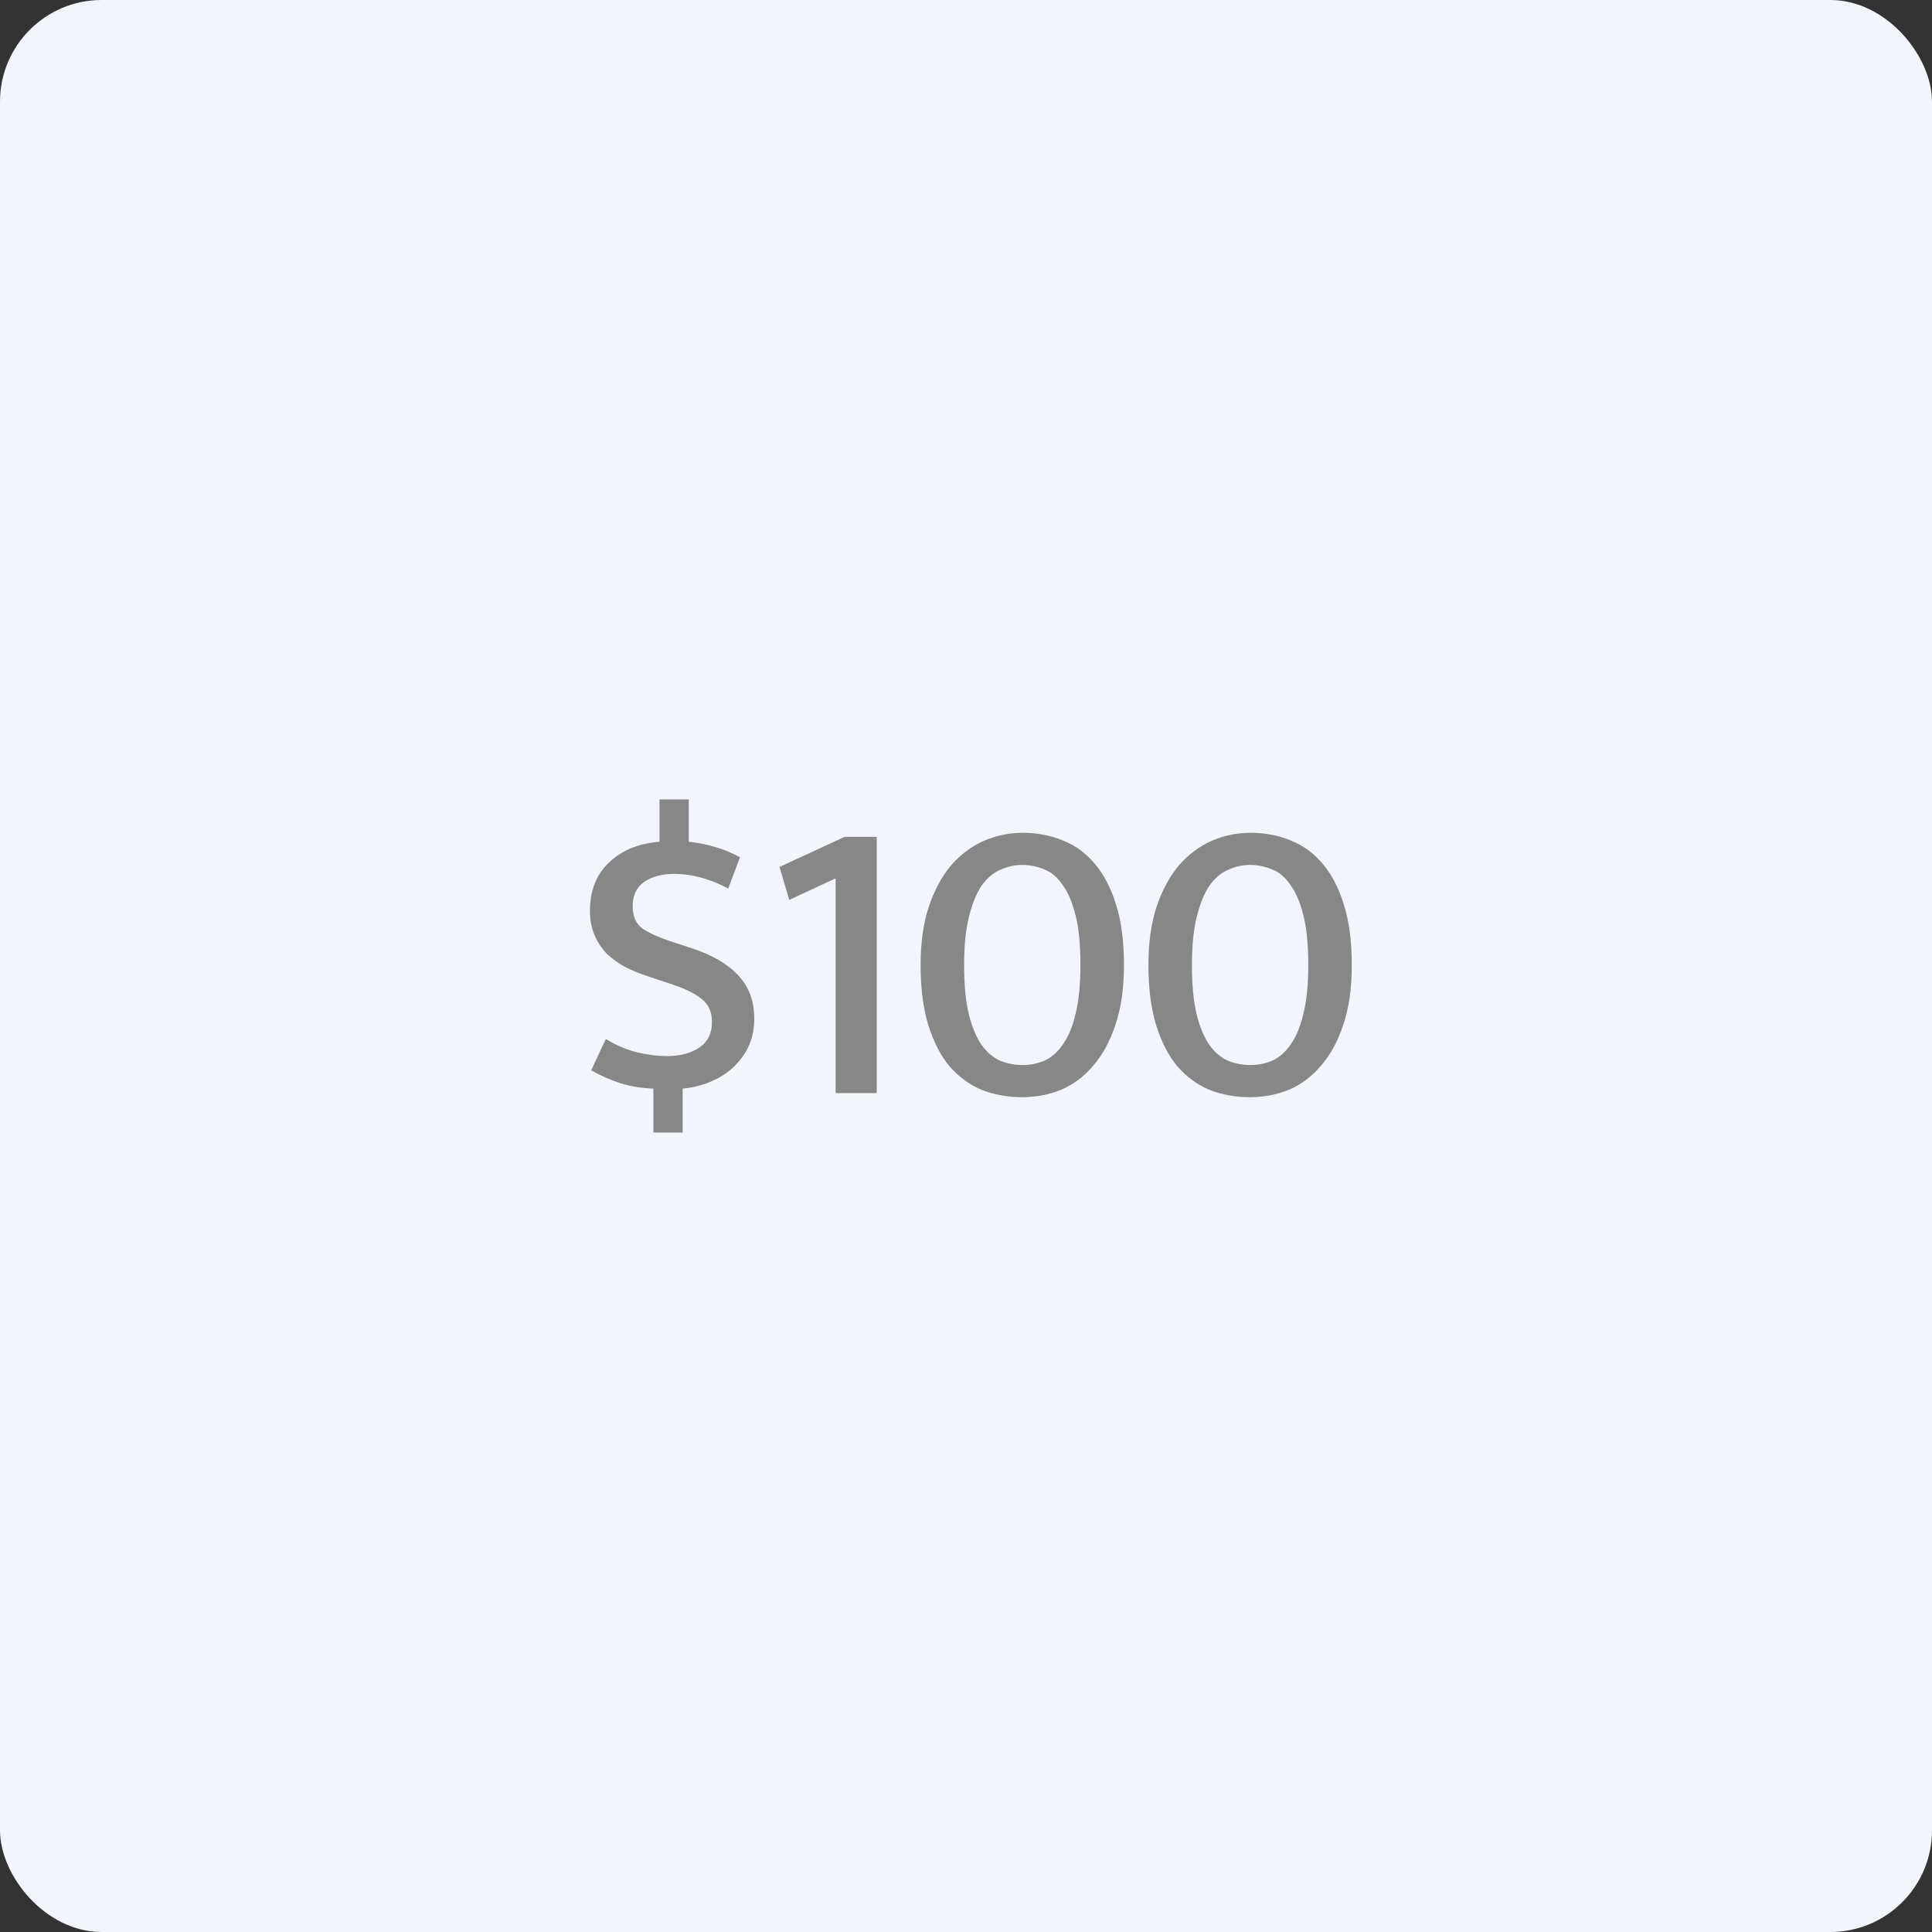 <svg width="76" height="76" viewBox="0 0 76 76" fill="none" xmlns="http://www.w3.org/2000/svg">
<rect x="0" y="0" width="76" height="76" fill="#333333" stroke="none"/>
<rect width="76" height="76" rx="4" fill="#F2F6FC"/>
<path d="M25.943 31.448H27.095V33.112C27.415 33.144 27.746 33.208 28.087 33.304C28.428 33.4 28.77 33.539 29.111 33.72L28.647 34.952C27.922 34.568 27.212 34.376 26.519 34.376C26.039 34.376 25.645 34.483 25.335 34.696C25.037 34.909 24.887 35.229 24.887 35.656C24.887 36.051 25.02 36.344 25.287 36.536C25.564 36.717 25.948 36.888 26.439 37.048L27.175 37.288C27.997 37.555 28.615 37.912 29.031 38.36C29.458 38.808 29.671 39.379 29.671 40.072C29.671 40.456 29.602 40.808 29.463 41.128C29.325 41.437 29.127 41.715 28.871 41.96C28.626 42.195 28.332 42.387 27.991 42.536C27.65 42.685 27.271 42.781 26.855 42.824V44.552H25.703V42.824C25.223 42.803 24.797 42.733 24.423 42.616C24.05 42.499 23.66 42.328 23.255 42.104L23.831 40.872C24.258 41.128 24.674 41.304 25.079 41.4C25.495 41.496 25.874 41.544 26.215 41.544C26.748 41.544 27.18 41.432 27.511 41.208C27.842 40.984 28.007 40.648 28.007 40.2C28.007 39.805 27.869 39.501 27.591 39.288C27.314 39.064 26.887 38.861 26.311 38.68L25.543 38.424C25.202 38.317 24.887 38.189 24.599 38.04C24.322 37.891 24.076 37.715 23.863 37.512C23.66 37.299 23.5 37.053 23.383 36.776C23.266 36.499 23.207 36.184 23.207 35.832C23.207 35.032 23.458 34.397 23.959 33.928C24.46 33.448 25.122 33.176 25.943 33.112V31.448ZM33.224 32.92H34.488V43H32.872V34.552L31.048 35.4L30.664 34.104L33.224 32.92ZM40.23 32.76C40.806 32.76 41.334 32.861 41.814 33.064C42.305 33.256 42.726 33.565 43.078 33.992C43.43 34.408 43.708 34.947 43.91 35.608C44.113 36.259 44.214 37.043 44.214 37.96C44.214 38.877 44.102 39.661 43.878 40.312C43.665 40.963 43.372 41.501 42.998 41.928C42.636 42.355 42.214 42.669 41.734 42.872C41.254 43.064 40.748 43.16 40.214 43.16C39.638 43.16 39.105 43.064 38.614 42.872C38.134 42.669 37.713 42.36 37.35 41.944C36.998 41.517 36.721 40.979 36.518 40.328C36.316 39.667 36.214 38.877 36.214 37.96C36.214 37.085 36.321 36.323 36.534 35.672C36.758 35.011 37.052 34.467 37.414 34.04C37.788 33.613 38.214 33.293 38.694 33.08C39.185 32.867 39.697 32.76 40.23 32.76ZM37.926 37.96C37.926 38.76 37.99 39.416 38.118 39.928C38.246 40.429 38.417 40.829 38.63 41.128C38.844 41.416 39.089 41.619 39.366 41.736C39.644 41.843 39.932 41.896 40.23 41.896C40.529 41.896 40.817 41.837 41.094 41.72C41.372 41.592 41.612 41.379 41.814 41.08C42.028 40.781 42.193 40.381 42.31 39.88C42.438 39.368 42.502 38.728 42.502 37.96C42.502 37.16 42.438 36.509 42.31 36.008C42.182 35.496 42.012 35.096 41.798 34.808C41.596 34.509 41.356 34.307 41.078 34.2C40.801 34.083 40.513 34.024 40.214 34.024C39.916 34.024 39.628 34.088 39.35 34.216C39.073 34.333 38.828 34.541 38.614 34.84C38.412 35.139 38.246 35.544 38.118 36.056C37.99 36.557 37.926 37.192 37.926 37.96ZM49.192 32.76C49.768 32.76 50.296 32.861 50.776 33.064C51.266 33.256 51.688 33.565 52.04 33.992C52.392 34.408 52.669 34.947 52.872 35.608C53.074 36.259 53.176 37.043 53.176 37.96C53.176 38.877 53.064 39.661 52.84 40.312C52.626 40.963 52.333 41.501 51.96 41.928C51.597 42.355 51.176 42.669 50.696 42.872C50.216 43.064 49.709 43.16 49.176 43.16C48.6 43.16 48.066 43.064 47.576 42.872C47.096 42.669 46.674 42.36 46.312 41.944C45.96 41.517 45.682 40.979 45.48 40.328C45.277 39.667 45.176 38.877 45.176 37.96C45.176 37.085 45.282 36.323 45.496 35.672C45.72 35.011 46.013 34.467 46.376 34.04C46.749 33.613 47.176 33.293 47.656 33.08C48.146 32.867 48.658 32.76 49.192 32.76ZM46.888 37.96C46.888 38.76 46.952 39.416 47.08 39.928C47.208 40.429 47.378 40.829 47.592 41.128C47.805 41.416 48.05 41.619 48.328 41.736C48.605 41.843 48.893 41.896 49.192 41.896C49.49 41.896 49.778 41.837 50.056 41.72C50.333 41.592 50.573 41.379 50.776 41.08C50.989 40.781 51.154 40.381 51.272 39.88C51.4 39.368 51.464 38.728 51.464 37.96C51.464 37.16 51.4 36.509 51.272 36.008C51.144 35.496 50.973 35.096 50.76 34.808C50.557 34.509 50.317 34.307 50.04 34.2C49.762 34.083 49.474 34.024 49.176 34.024C48.877 34.024 48.589 34.088 48.312 34.216C48.034 34.333 47.789 34.541 47.576 34.84C47.373 35.139 47.208 35.544 47.08 36.056C46.952 36.557 46.888 37.192 46.888 37.96Z" fill="#878787"/>
</svg>
